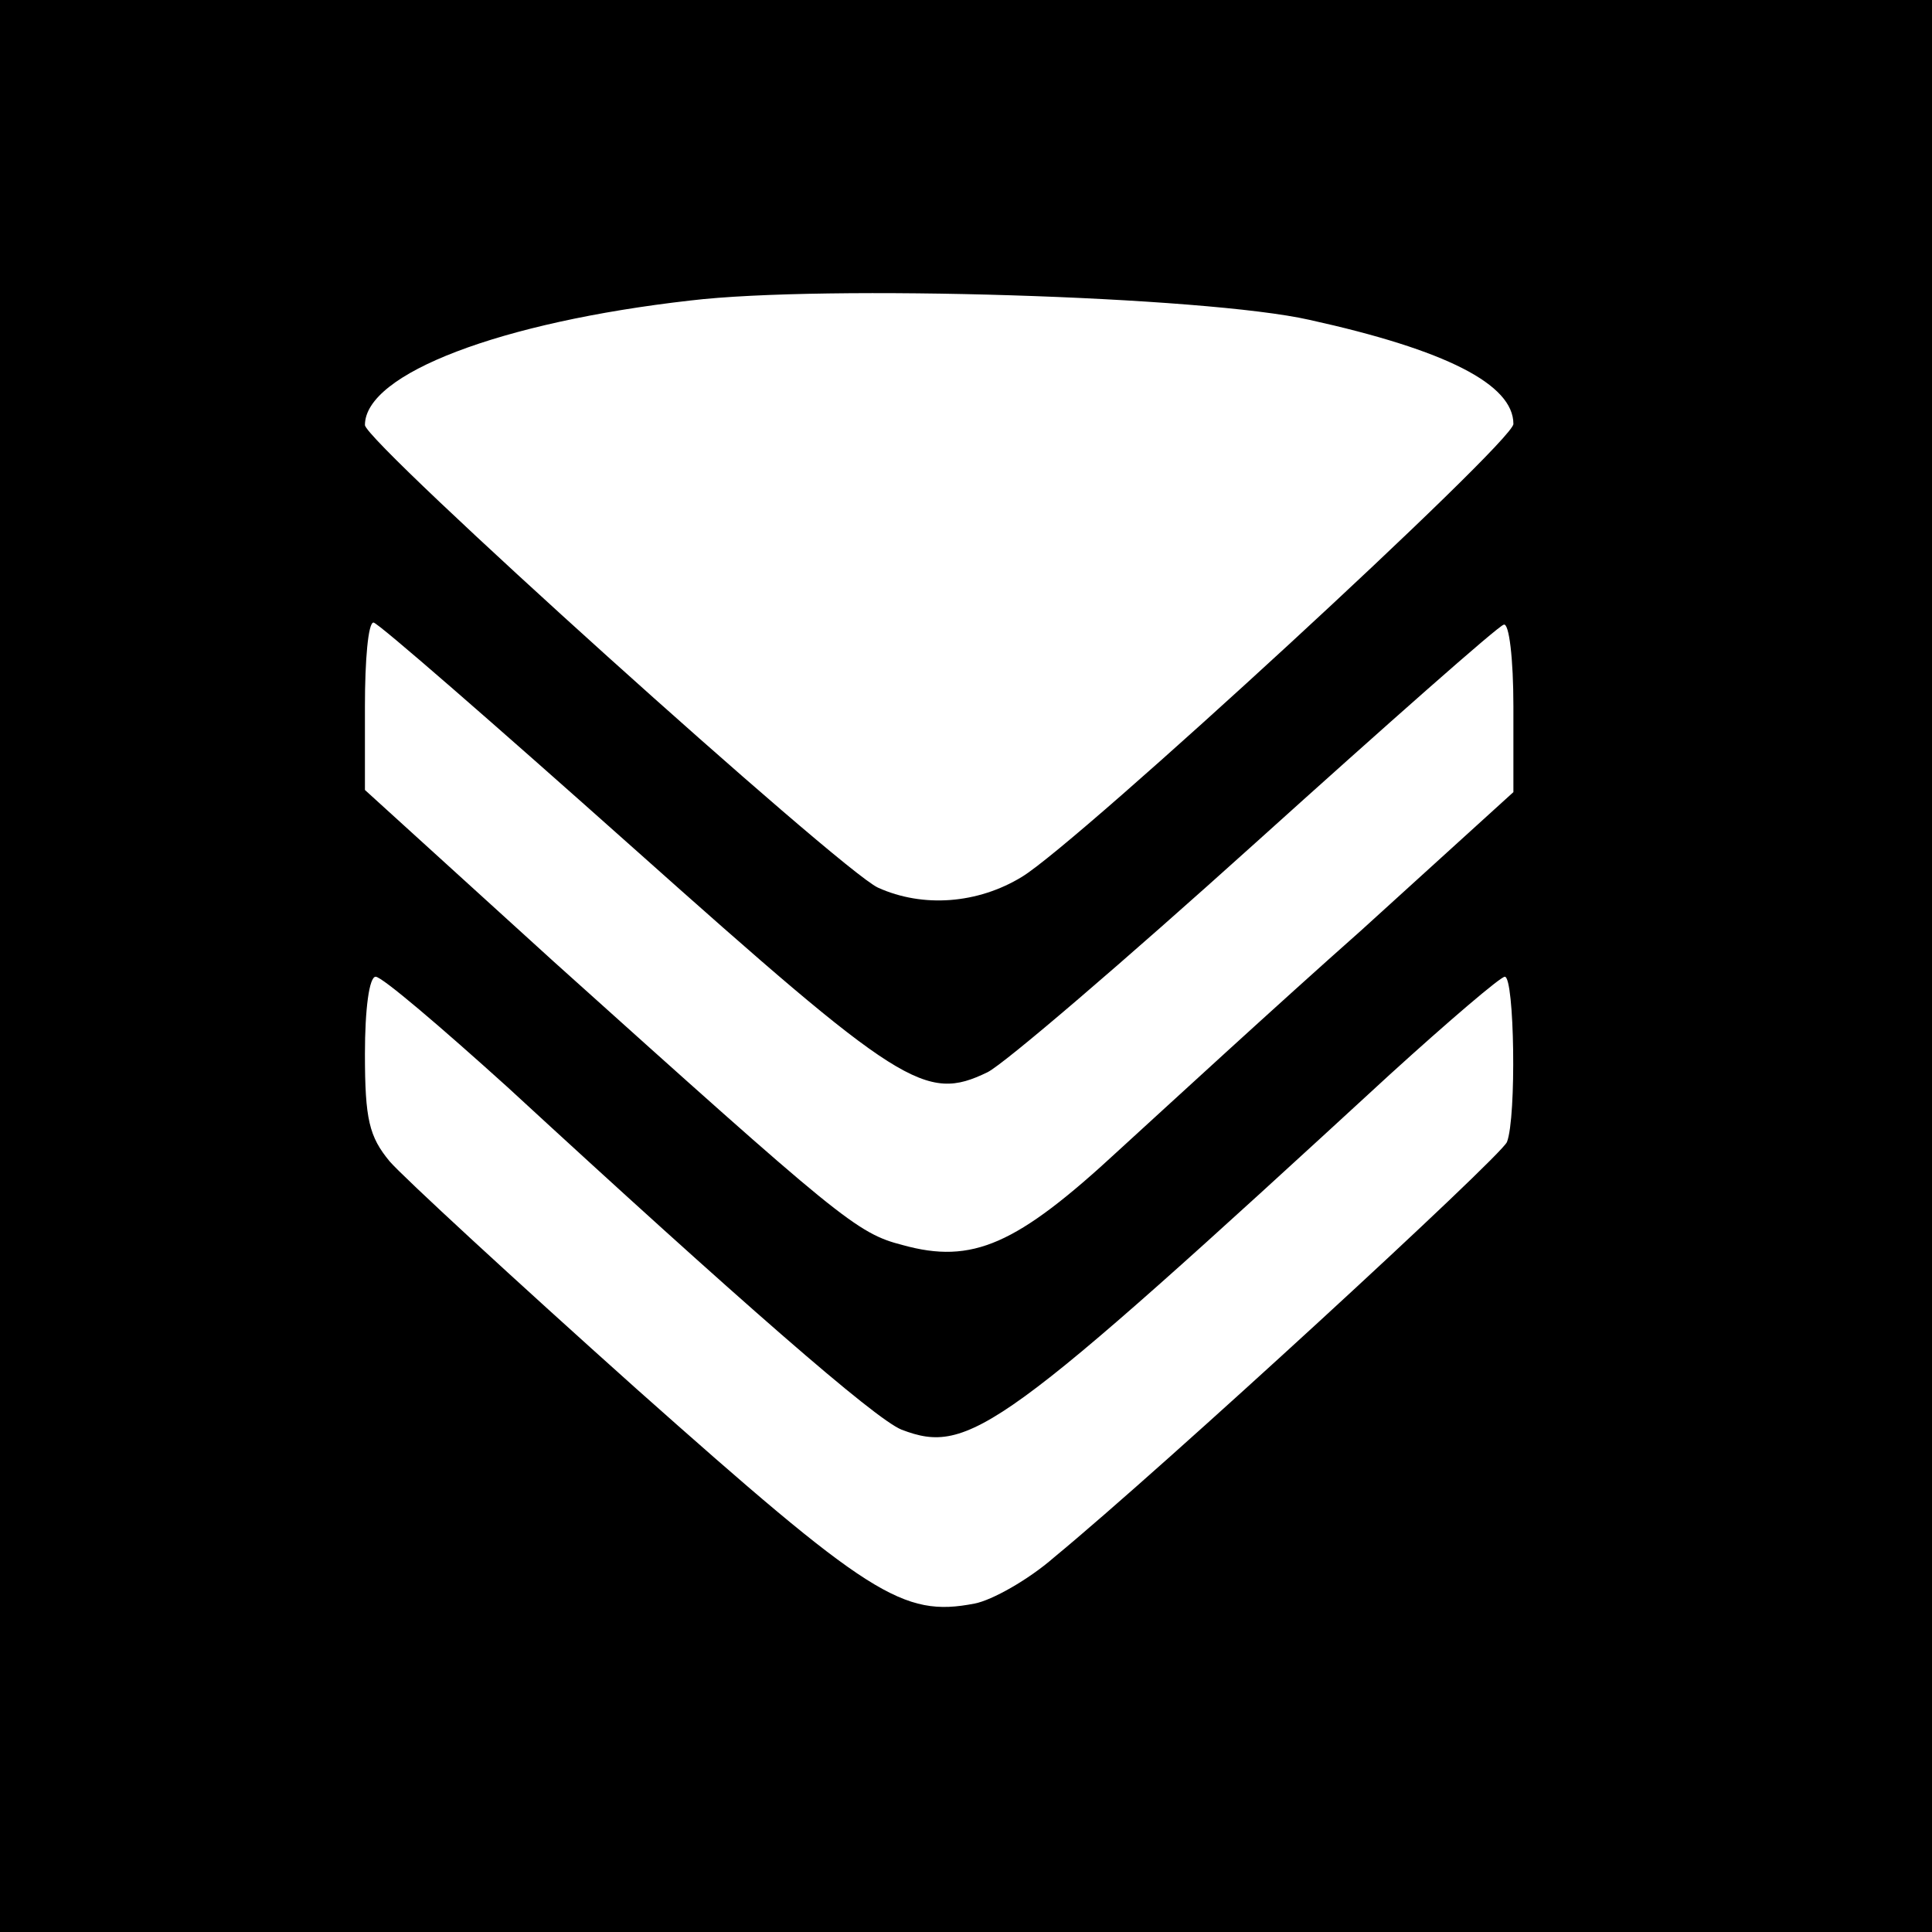 <?xml version="1.0" standalone="no"?>
<!DOCTYPE svg PUBLIC "-//W3C//DTD SVG 20010904//EN"
 "http://www.w3.org/TR/2001/REC-SVG-20010904/DTD/svg10.dtd">
<svg version="1.0" xmlns="http://www.w3.org/2000/svg"
 width="180pt" height="180pt" viewBox="0 0 180 180"
 preserveAspectRatio="xMidYMid meet">
<g transform="translate(0,180) scale(0.1,-0.1)"
fill="#000000" stroke="none">
<path d="M0 900 l0 -900 900 0 900 0 0 900 0 900 -900 0 -900 0 0 -900z m1220
602 c127 -28 190 -60 190 -97 0 -17 -405 -390 -458 -422 -41 -25 -92 -29 -134
-10 -35 16 -478 415 -478 431 0 48 127 96 303 116 125 15 480 4 577 -18z
m-630 -492 c250 -223 272 -237 330 -209 16 8 128 104 250 214 122 110 226 202
231 203 5 2 9 -32 9 -76 l0 -80 -142 -129 c-79 -70 -180 -163 -226 -205 -95
-88 -136 -106 -201 -88 -43 11 -58 24 -325 264 l-176 160 0 78 c0 43 3 78 8
78 4 0 113 -95 242 -210z m-117 -223 c216 -199 342 -309 367 -319 63 -24 92
-3 455 331 55 50 103 91 107 91 9 0 11 -131 2 -154 -6 -14 -320 -303 -422
-387 -24 -21 -58 -40 -74 -43 -67 -13 -98 7 -315 200 -114 102 -218 198 -230
212 -19 23 -23 39 -23 100 0 42 4 72 10 72 6 0 61 -47 123 -103z"/>
</g>
</svg>
